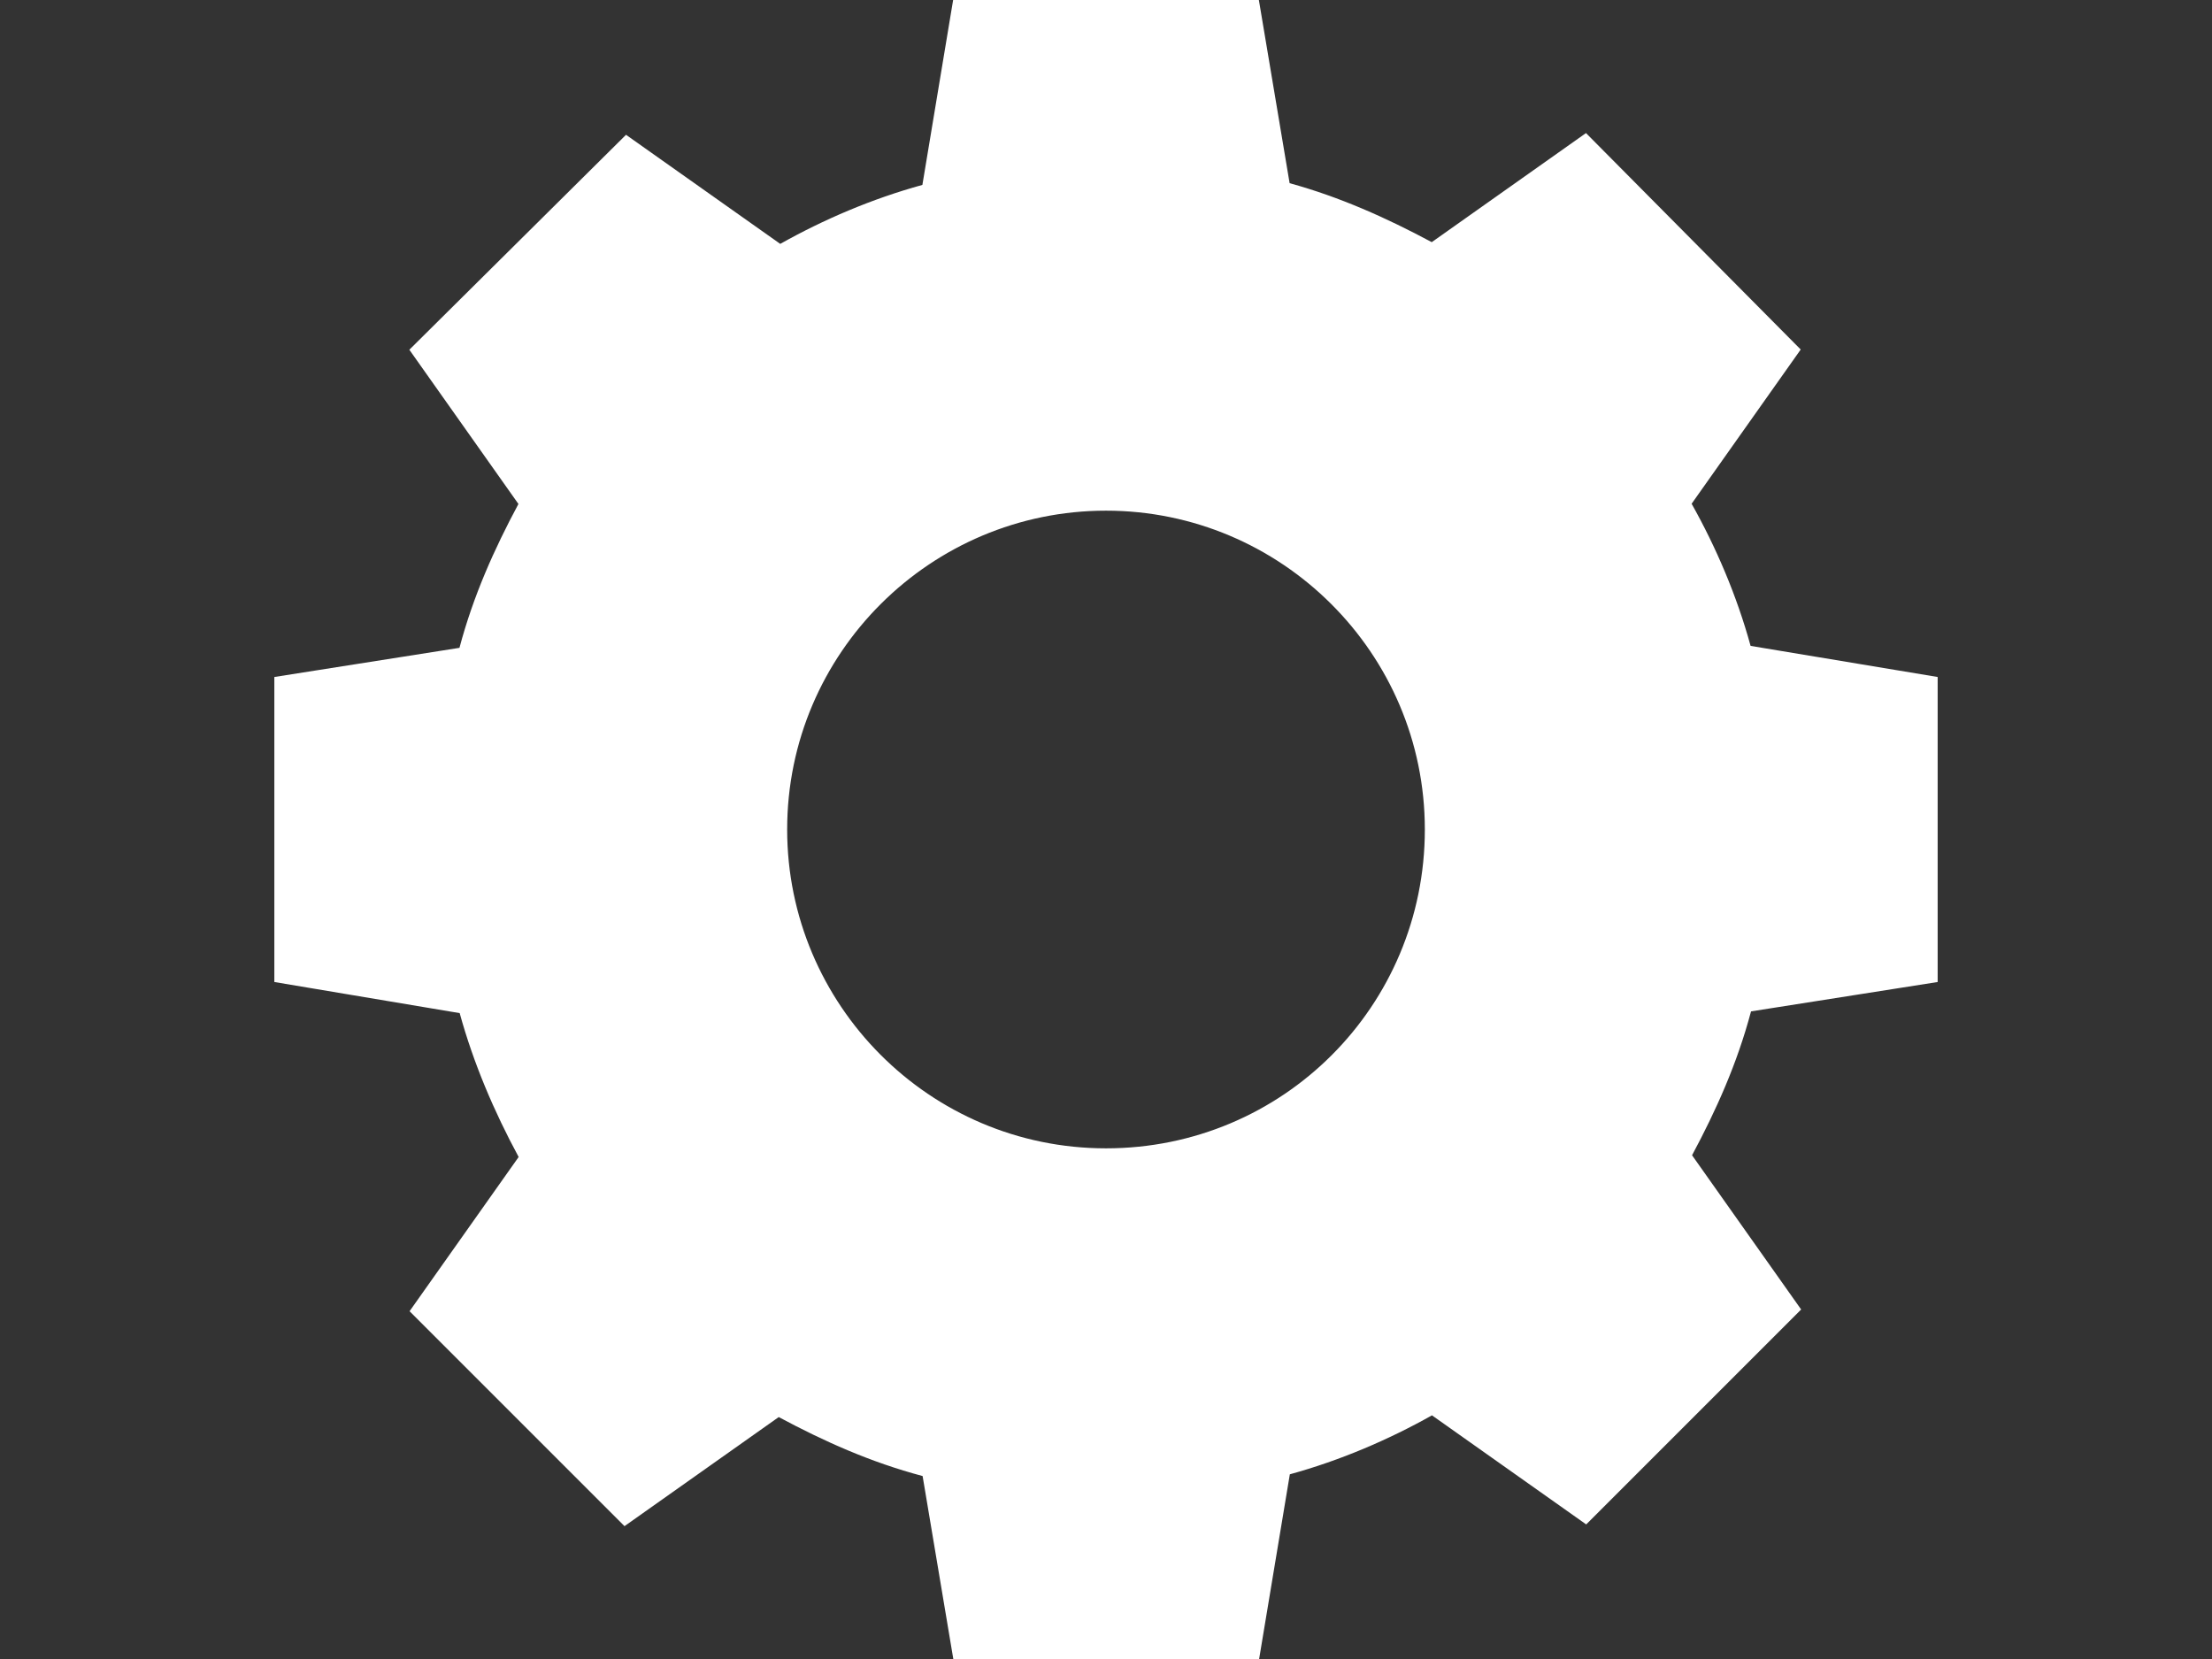 <?xml version="1.0" encoding="UTF-8"?>
<svg xmlns="http://www.w3.org/2000/svg" viewBox="0 0 1024 768">
    <rect x="0" y="0" width="1024" height="768" fill="#333333" stroke="none"/>
    <path fill="#fff" d="M897 454.6V313.4L810.4 299c-6.4-23.3-16-45.7-27.3-65.8l50.5-71.4-99.4-100.2-71.4 50.5c-20.9-11.2-42.5-20.9-65.8-27.3L582.6-1H441.4L427 85.6c-23.3 6.4-45.7 16-65.8 27.3l-71.4-50.5-100.3 99.5 50.5 71.4c-11.2 20.9-20.9 42.5-27.3 66.6L127 313.4v141.2l85.8 14.4c6.4 23.3 16 45.7 27.3 66.6L189.6 607l99.5 99.5 71.4-50.5c20.9 11.2 42.5 20.9 66.6 27.3l14.4 85.8h141.2l14.4-86.6c23.3-6.4 45.7-16 65.8-27.3l71.4 50.5 99.5-99.5-50.5-71.4c11.2-20.9 20.9-42.5 27.3-66.6l86.4-13.6zm-385 77c-81.8 0-147.6-66.6-147.6-147.6 0-81.8 66.6-147.6 147.6-147.6S659.6 302.2 659.6 384 593.8 531.6 512 531.6z"/>
</svg>
